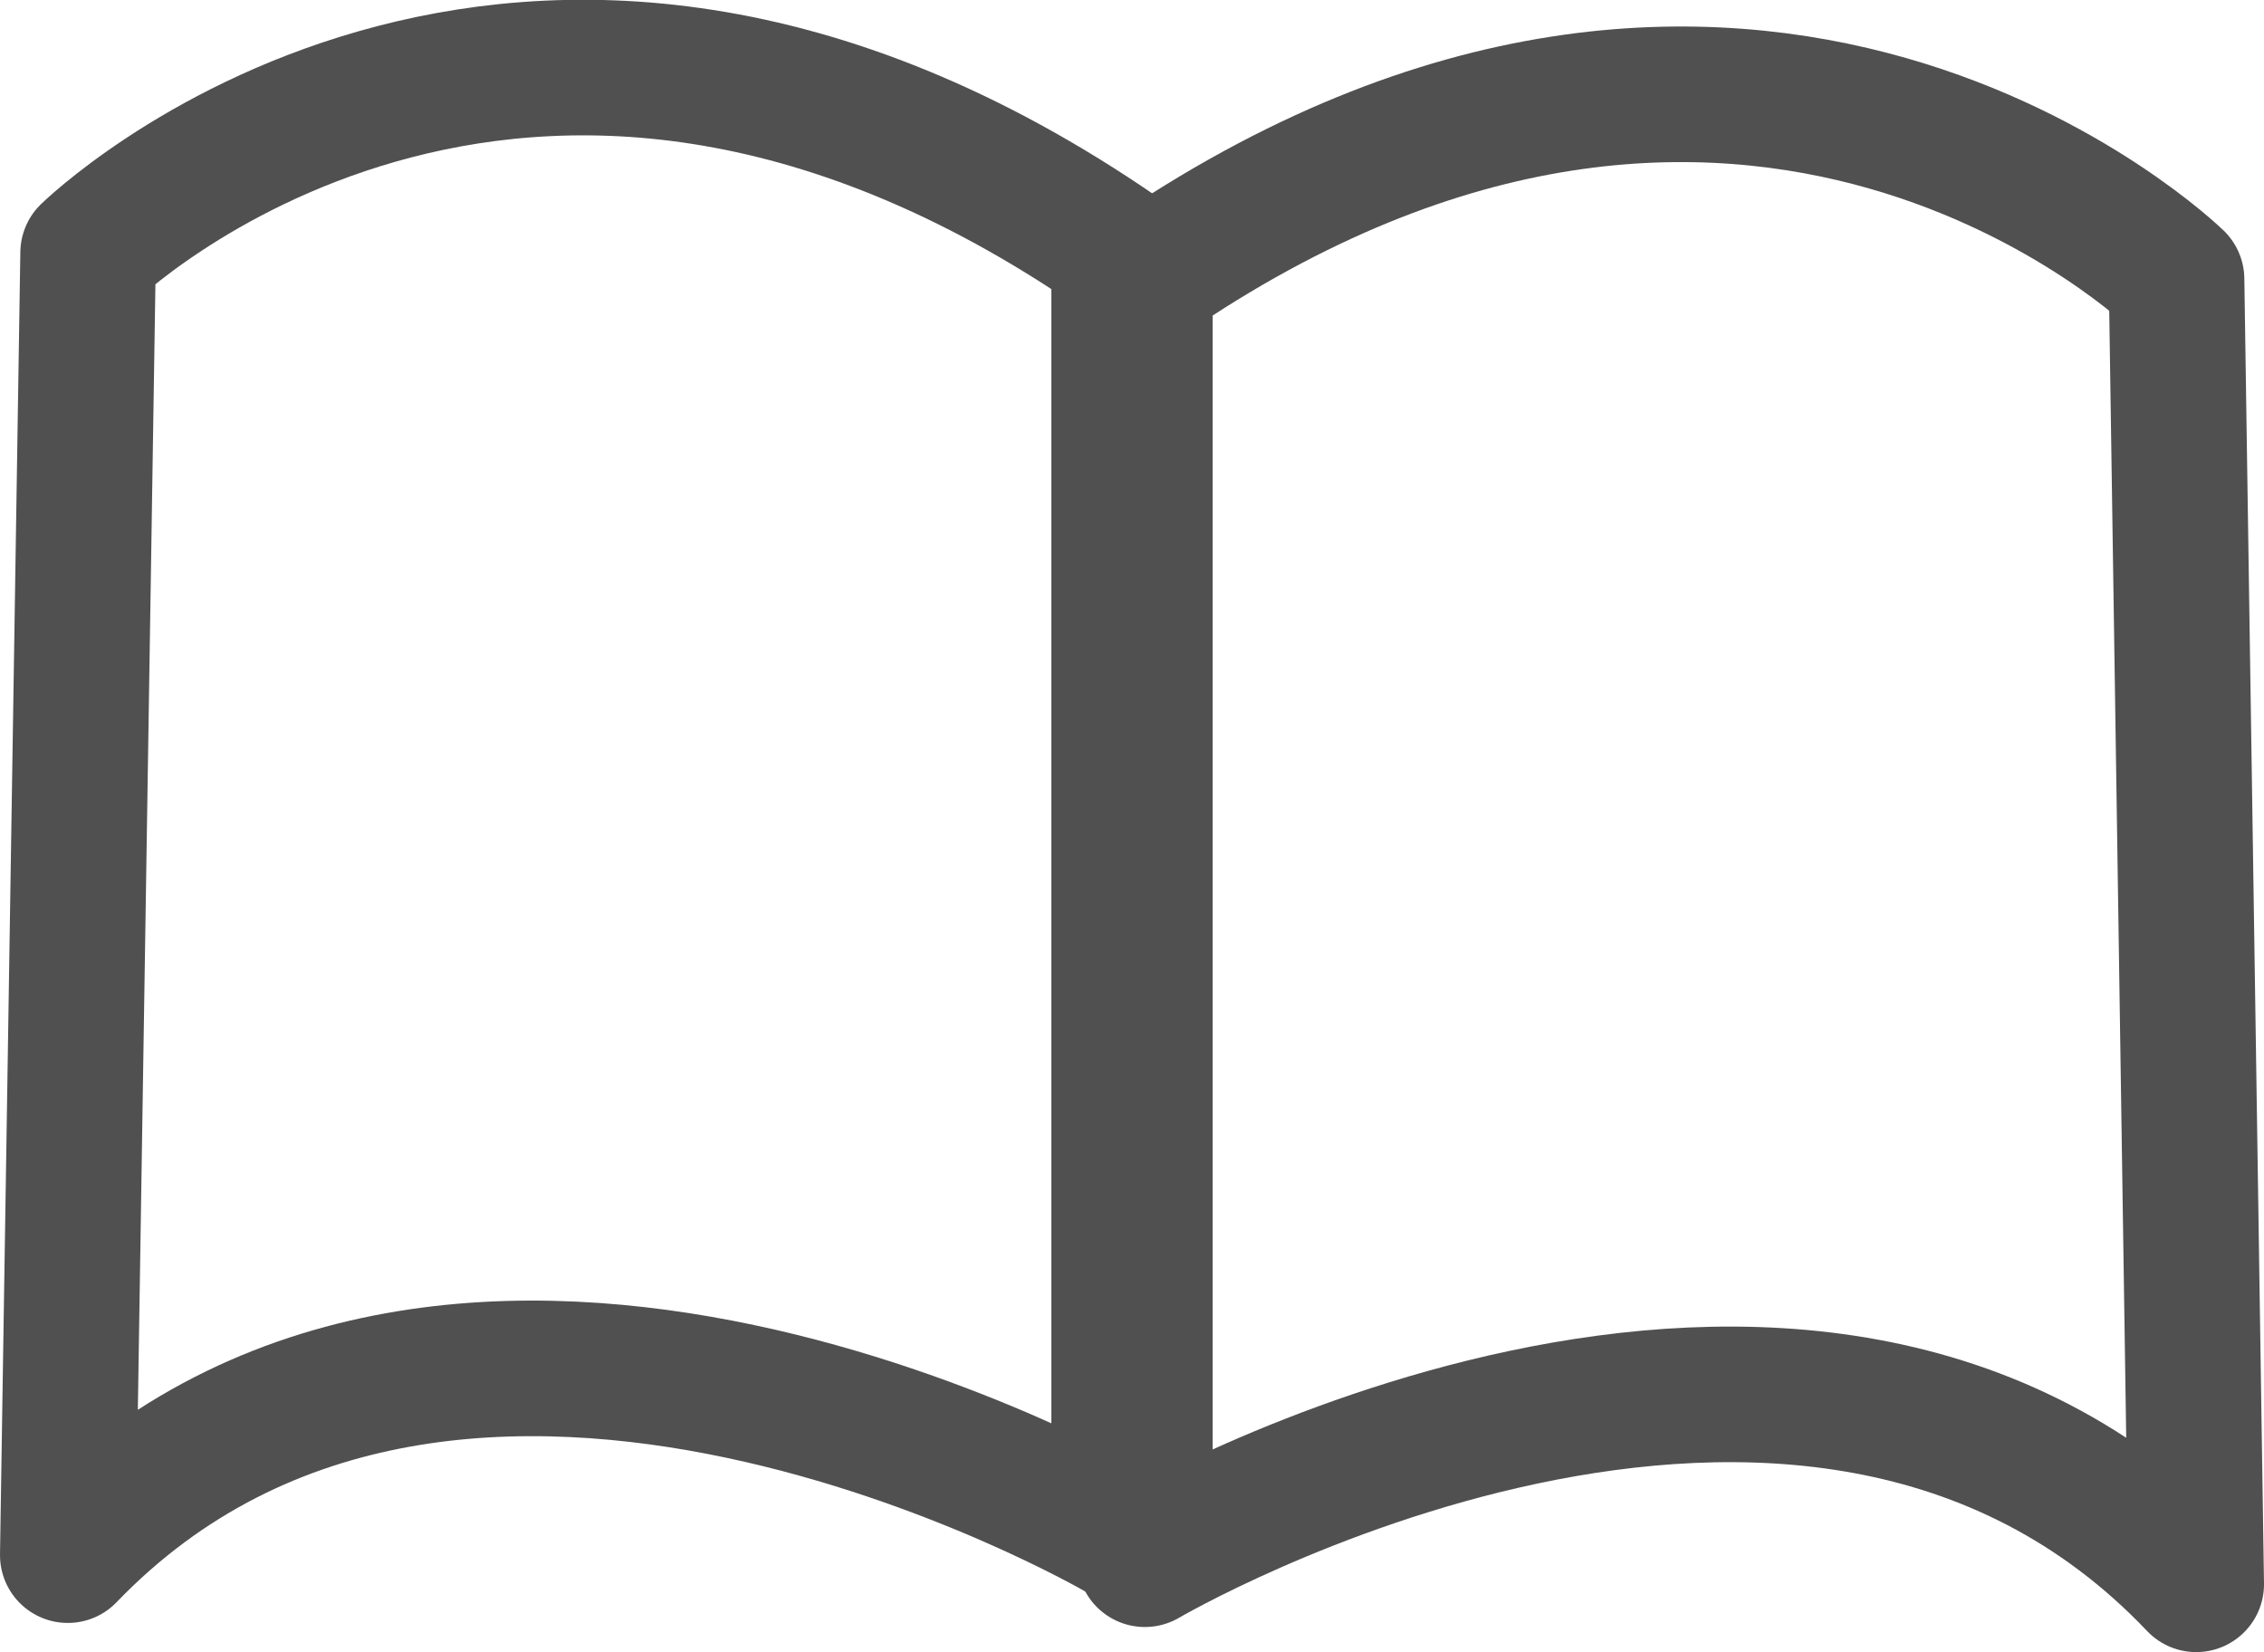 <svg id="Layer_1" data-name="Layer 1" xmlns="http://www.w3.org/2000/svg" viewBox="0 0 33.4 24.37"><defs><style>.cls-1{fill:none;stroke:#505050;stroke-linecap:round;stroke-linejoin:round;stroke-width:2px;}</style></defs><path class="cls-1" d="M342.11,57.79s6.29-6.15,15.21,0V76.67S347.59,71,341.81,77Z" transform="translate(-340.81 -54.06)"/><path class="cls-1" d="M372.92,58.18s-6.3-6.14-15.22,0V77.06s9.73-5.71,15.51.37Z" transform="translate(-340.81 -54.06)"/></svg>